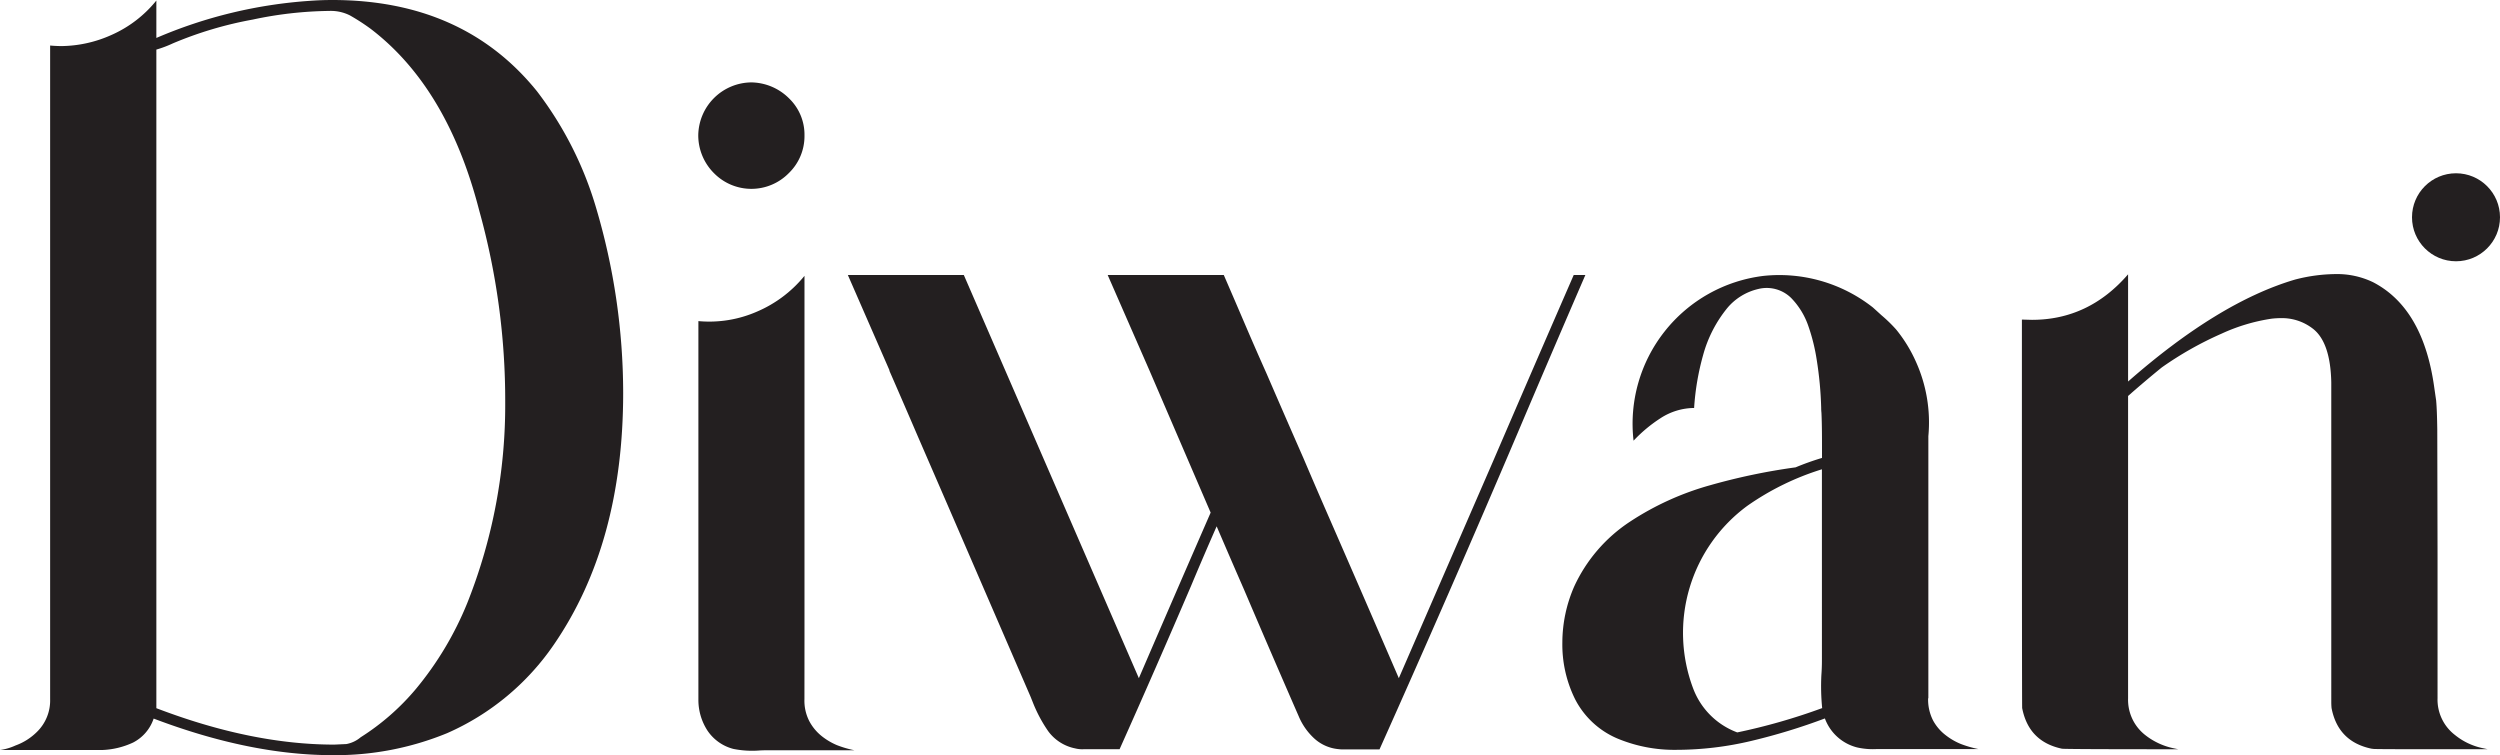<svg id="Layer_1" data-name="Layer 1" xmlns="http://www.w3.org/2000/svg" viewBox="0 0 554.02 167.35"><defs><style>.cls-1{fill:#231f20;}</style></defs><path class="cls-1" d="M75.54,167.41q-18.32,0-39.69-8.11a9.26,9.26,0,0,1-4.57,5.32,17.69,17.69,0,0,1-6.9,1.65H1.8a12.19,12.19,0,0,0,3.42-1,13,13,0,0,0,4.75-3A9.73,9.73,0,0,0,12.91,155V10.15q1.32.12,2.58.12a27.62,27.62,0,0,0,11-2.46A26.53,26.53,0,0,0,36.45.18V8.47A103.66,103.66,0,0,1,70.55.24C72.2.12,73.82.06,75.42.06q29.06,0,45.39,20.24A79.2,79.2,0,0,1,133.9,46.12a144.44,144.44,0,0,1,6,41q0,33.39-15.31,55.72a55.86,55.86,0,0,1-23.72,19.7A65.16,65.16,0,0,1,75.54,167.41Zm.36-2.34,2.64-.12a6.77,6.77,0,0,0,3.18-1.5A52.87,52.87,0,0,0,94,152.7a72.38,72.38,0,0,0,11.35-19,118.56,118.56,0,0,0,8.41-44.49A156.7,156.7,0,0,0,108,46.72q-7-27.27-24.08-40.29a46.55,46.55,0,0,0-4.56-2.95,9.41,9.41,0,0,0-4.56-1,85.39,85.39,0,0,0-17,1.92A83.82,83.82,0,0,0,40.11,9.67a25.38,25.38,0,0,1-3.66,1.38V157Q57.58,165.08,75.9,165.07Z" transform="translate(-1.8 -0.06)"/><path class="cls-1" d="M176.6,38.43a11.61,11.61,0,0,1-16.52.06,11.85,11.85,0,0,1-3.54-8.41,11.88,11.88,0,0,1,11.77-11.76,12.06,12.06,0,0,1,8.38,3.57,11.16,11.16,0,0,1,3.39,8.19A11.38,11.38,0,0,1,176.6,38.43Zm3.48,103.7V61.19a27.43,27.43,0,0,1-10.51,7.92,26.36,26.36,0,0,1-13,2.11v83.94a12.46,12.46,0,0,0,2,6.79,9.87,9.87,0,0,0,5.77,4.08,21.16,21.16,0,0,0,5.52.36q.78-.06,1.56-.06h19.76a23.4,23.4,0,0,1-3.91-1.14,14.35,14.35,0,0,1-3.27-1.92,10.59,10.59,0,0,1-2.79-3.28,9.9,9.9,0,0,1-1.14-5Z" transform="translate(-1.8 -0.06)"/><path class="cls-1" d="M350.55,61h2.58q-7.56,17.47-15,35-15,35.24-30.62,70.13h-8.29a5.93,5.93,0,0,1-.84-.06,9.17,9.17,0,0,1-5.37-2.4,14,14,0,0,1-3.4-4.87q-6.12-14-12.13-28.1-3.06-7-6.06-14-2.88,6.54-5.65,13.15Q258,148,249.91,166.09H242a6.33,6.33,0,0,1-1.93-.18,9.79,9.79,0,0,1-6-3.84,31.43,31.43,0,0,1-3.39-6.37l-.48-1.2-18.5-42.75L205.3,97q-3.18-7.4-6.43-14.84h.06L189.69,61h25.7l38.79,89.35q7.92-18.37,15.91-36.69L256.52,82.14,247.27,61H273q2.34,5.4,4.68,10.87t4.75,10.86q4.08,9.43,8.22,18.86,2.58,6.06,5.23,12.13,8,18.31,15.91,36.63,10.46-24.08,20.9-48.1Q341.6,81.55,350.55,61Z" transform="translate(-1.8 -0.06)"/><path class="cls-1" d="M429.09,154.8a10.12,10.12,0,0,0,1.11,4.95A10.25,10.25,0,0,0,433,163a14,14,0,0,0,3.31,1.92,24,24,0,0,0,3.93,1.14H417.68a15.79,15.79,0,0,1-4.32-.36,10.29,10.29,0,0,1-7.15-6.43A134.6,134.6,0,0,1,390,164.23a72,72,0,0,1-16.72,2,32.77,32.77,0,0,1-13-2.49,18.76,18.76,0,0,1-9.49-8.86,27.27,27.27,0,0,1-2.76-12.4A31.13,31.13,0,0,1,350.67,130,34.4,34.4,0,0,1,363,115.68a63,63,0,0,1,17.86-8.11,136.9,136.9,0,0,1,18.77-3.93h.06a60.41,60.41,0,0,1,5.88-2.1V99.8c0-2.76,0-5.51-.12-8.23a10.33,10.33,0,0,1-.06-1.14,80.56,80.56,0,0,0-1-10.69,41.69,41.69,0,0,0-1.8-7.29,16.63,16.63,0,0,0-3.84-6.34,7.72,7.72,0,0,0-7.33-2,12.69,12.69,0,0,0-6.78,4.14,28.2,28.2,0,0,0-5.41,10.48,56.39,56.39,0,0,0-2,11.74,13.84,13.84,0,0,0-7.42,2.25,32,32,0,0,0-6,5A33,33,0,0,1,392.7,61.19a33.55,33.55,0,0,1,24.14,7q1,.9,1.92,1.74A32,32,0,0,1,422,73.08a31.53,31.53,0,0,1,4.32,7,32.71,32.71,0,0,1,2.82,16.64V154.8ZM405.55,157h.06a49.45,49.45,0,0,1-.18-7.32c.08-1.08.12-2.14.12-3.19V104.06A59.28,59.28,0,0,0,389,112.17,34.93,34.93,0,0,0,377,152.58a16.63,16.63,0,0,0,9.79,9.79A133.84,133.84,0,0,0,405.55,157Z" transform="translate(-1.8 -0.06)"/><path class="cls-1" d="M553.09,166.09H538.8q-10.45,0-11-.06l-.48-.06q-7.4-1.56-8.83-9-.06-.66-.06-1.38V84.79q-.18-8.78-4-11.83a11.2,11.2,0,0,0-7.21-2.4,18.52,18.52,0,0,0-2,.12A40.87,40.87,0,0,0,494.12,74a76.06,76.06,0,0,0-13.27,7.5q-3.78,3.08-7.45,6.31v67a9.92,9.92,0,0,0,3.91,8.23,15.2,15.2,0,0,0,6.06,2.82l1.14.24q-25,0-25.76-.12-7.38-1.56-8.82-9-.06-.66-.06-86.1l2.22.06q12.6,0,21.31-10.09V84.61Q493.46,67,510.45,62l.24-.06a36.63,36.63,0,0,1,8.59-1.14,18.4,18.4,0,0,1,8.41,1.8Q538.85,68.39,541.26,86l.42,2.88v.06q.18,2,.24,6.3l.06,27.63V154.8a9.88,9.88,0,0,0,3.9,8.17,14.34,14.34,0,0,0,6.07,2.88Z" transform="translate(-1.8 -0.06)"/><circle class="cls-1" cx="544.27" cy="48.15" r="9.75"/></svg>